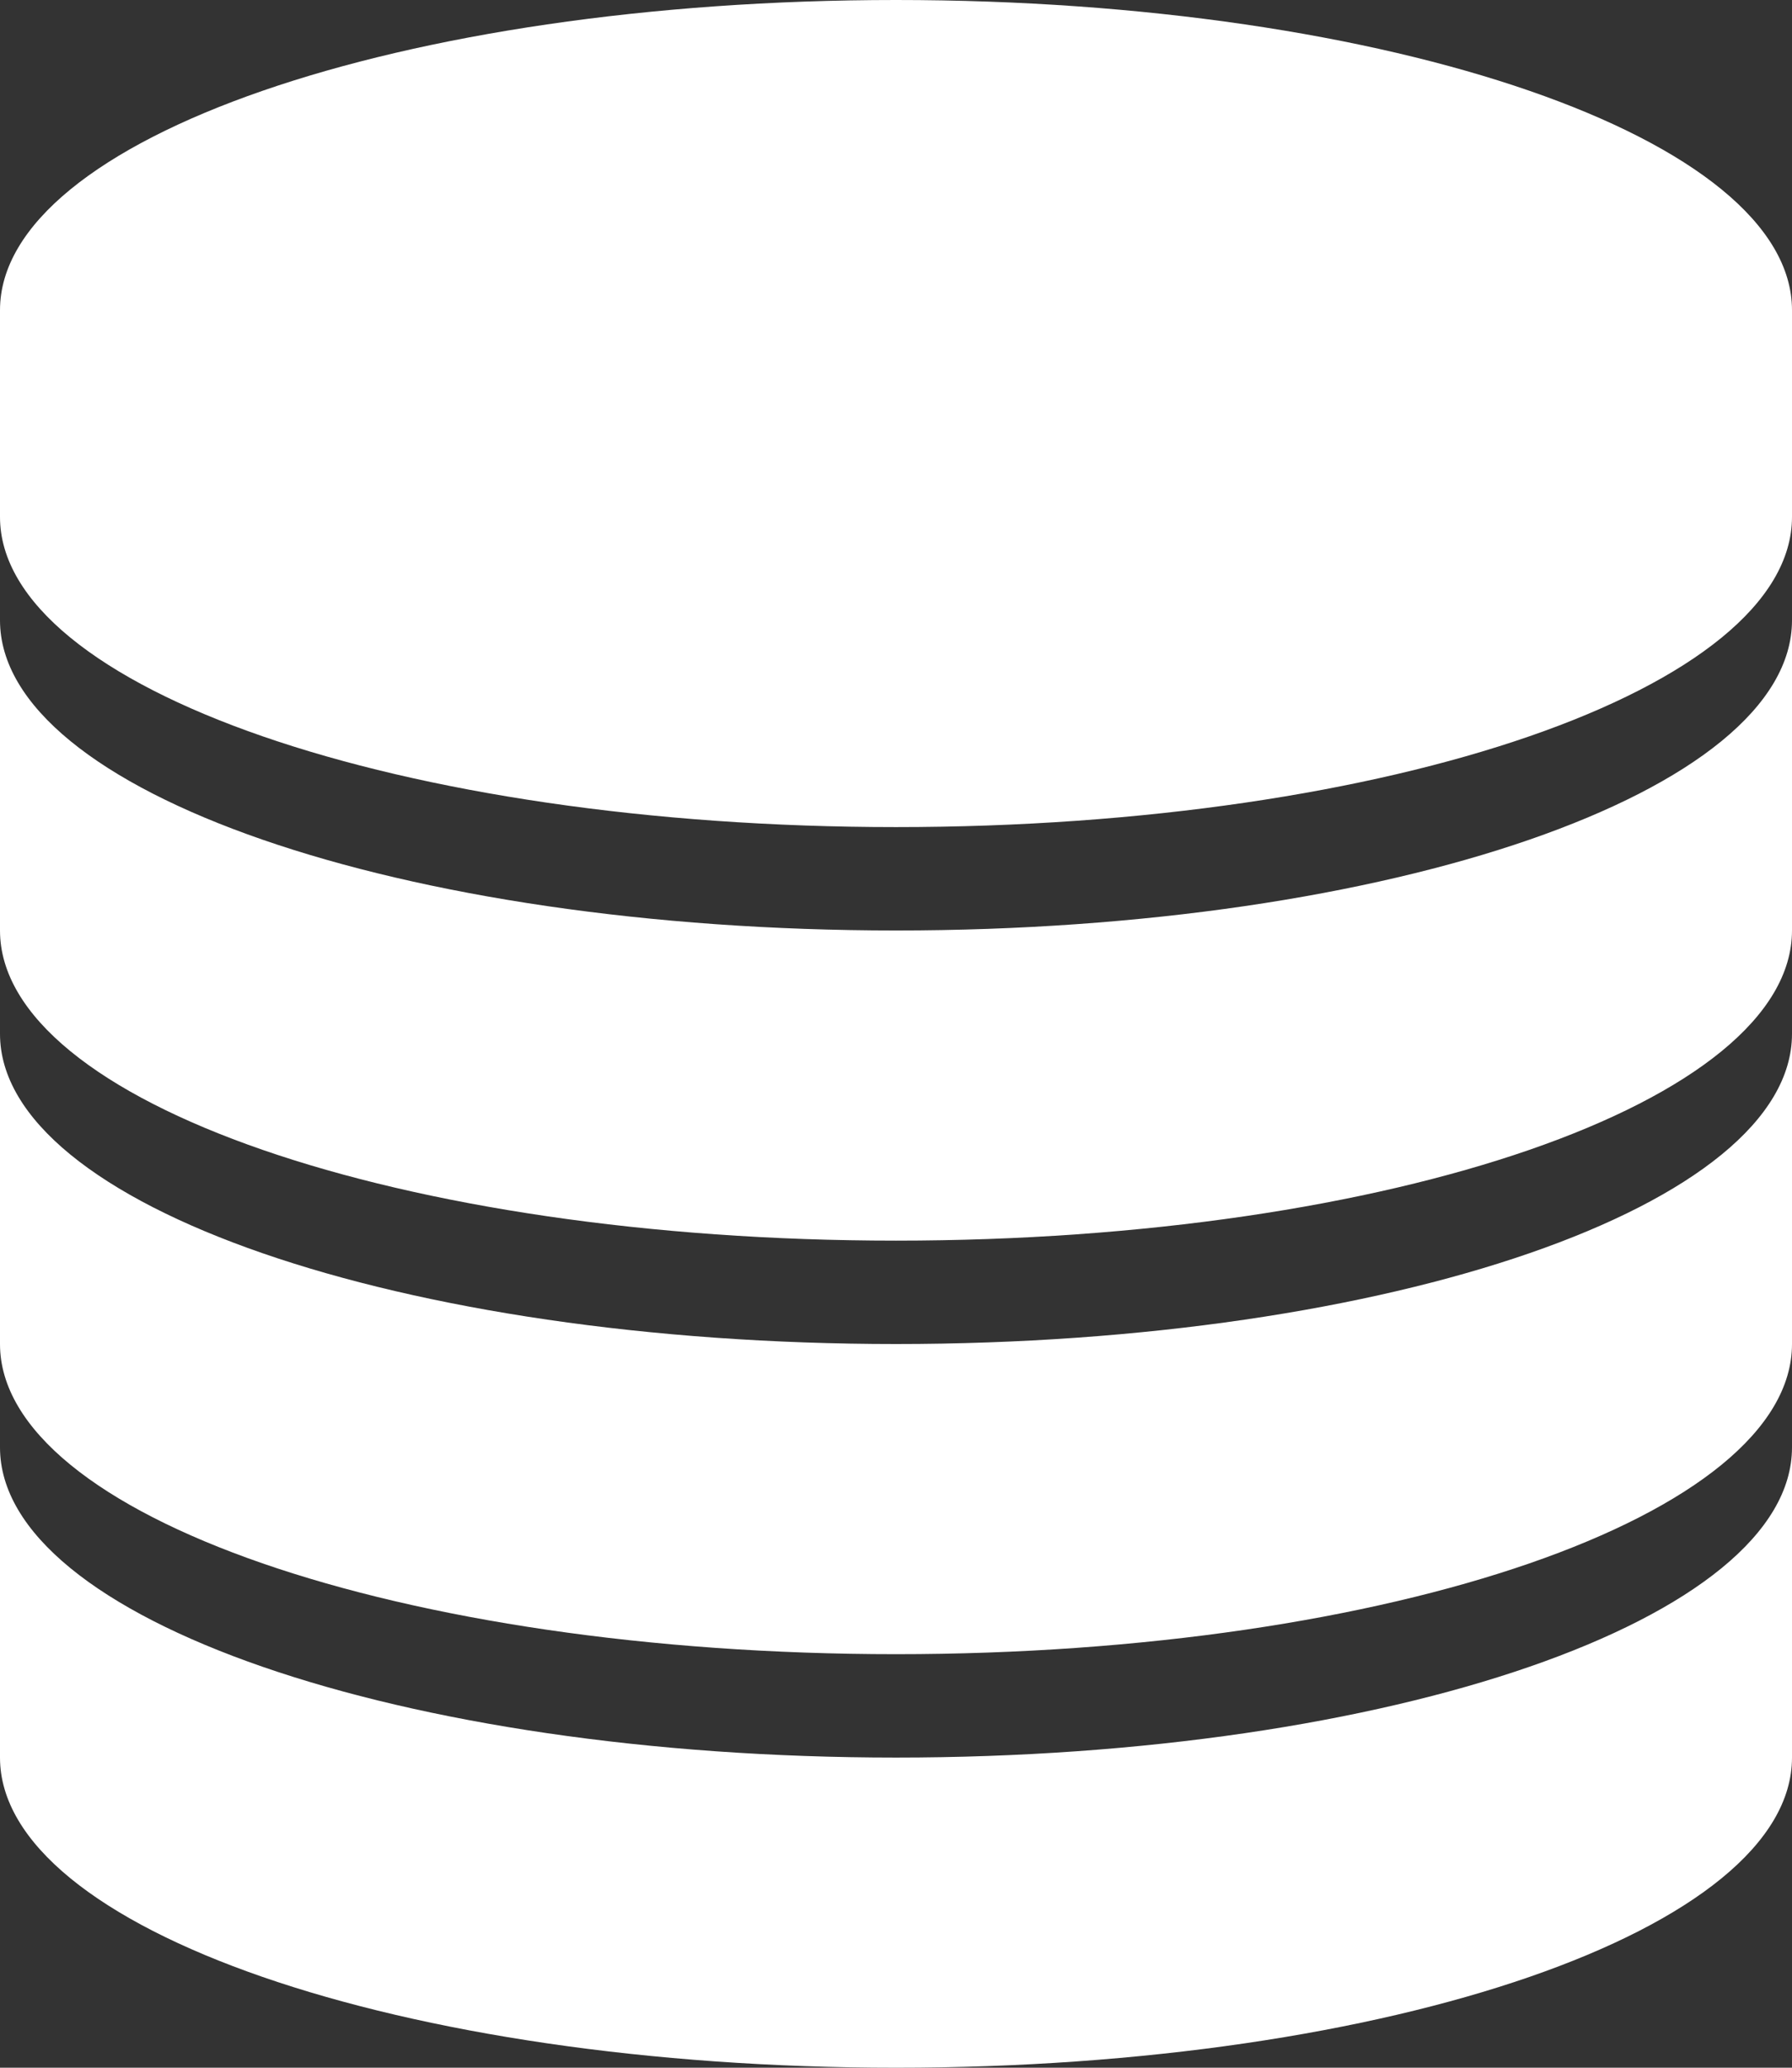 <svg width="13" height="15" viewBox="0 0 13 15" fill="none" xmlns="http://www.w3.org/2000/svg">
<rect x="0" y="0" width="13" height="15" fill="#333333" stroke="none"/>
<path d="M13 10.5V12.75C13 13.993 10.089 15 6.5 15C2.911 15 0 13.993 0 12.75V10.5C0 11.743 2.911 12.75 6.5 12.75C10.089 12.75 13 11.743 13 10.5ZM6.5 9.75C2.911 9.75 0 8.743 0 7.5V9.75C0 10.993 2.911 12 6.5 12C10.089 12 13 10.993 13 9.75V7.5C13 8.743 10.089 9.75 6.5 9.75ZM6.5 0C2.911 0 0 1.007 0 2.25V3.75C0 4.993 2.911 6 6.5 6C10.089 6 13 4.993 13 3.75V2.25C13 1.007 10.089 0 6.5 0ZM6.5 6.75C2.911 6.75 0 5.743 0 4.5V6.75C0 7.993 2.911 9 6.5 9C10.089 9 13 7.993 13 6.75V4.5C13 5.743 10.089 6.75 6.5 6.75Z" fill="white"/>
</svg>
